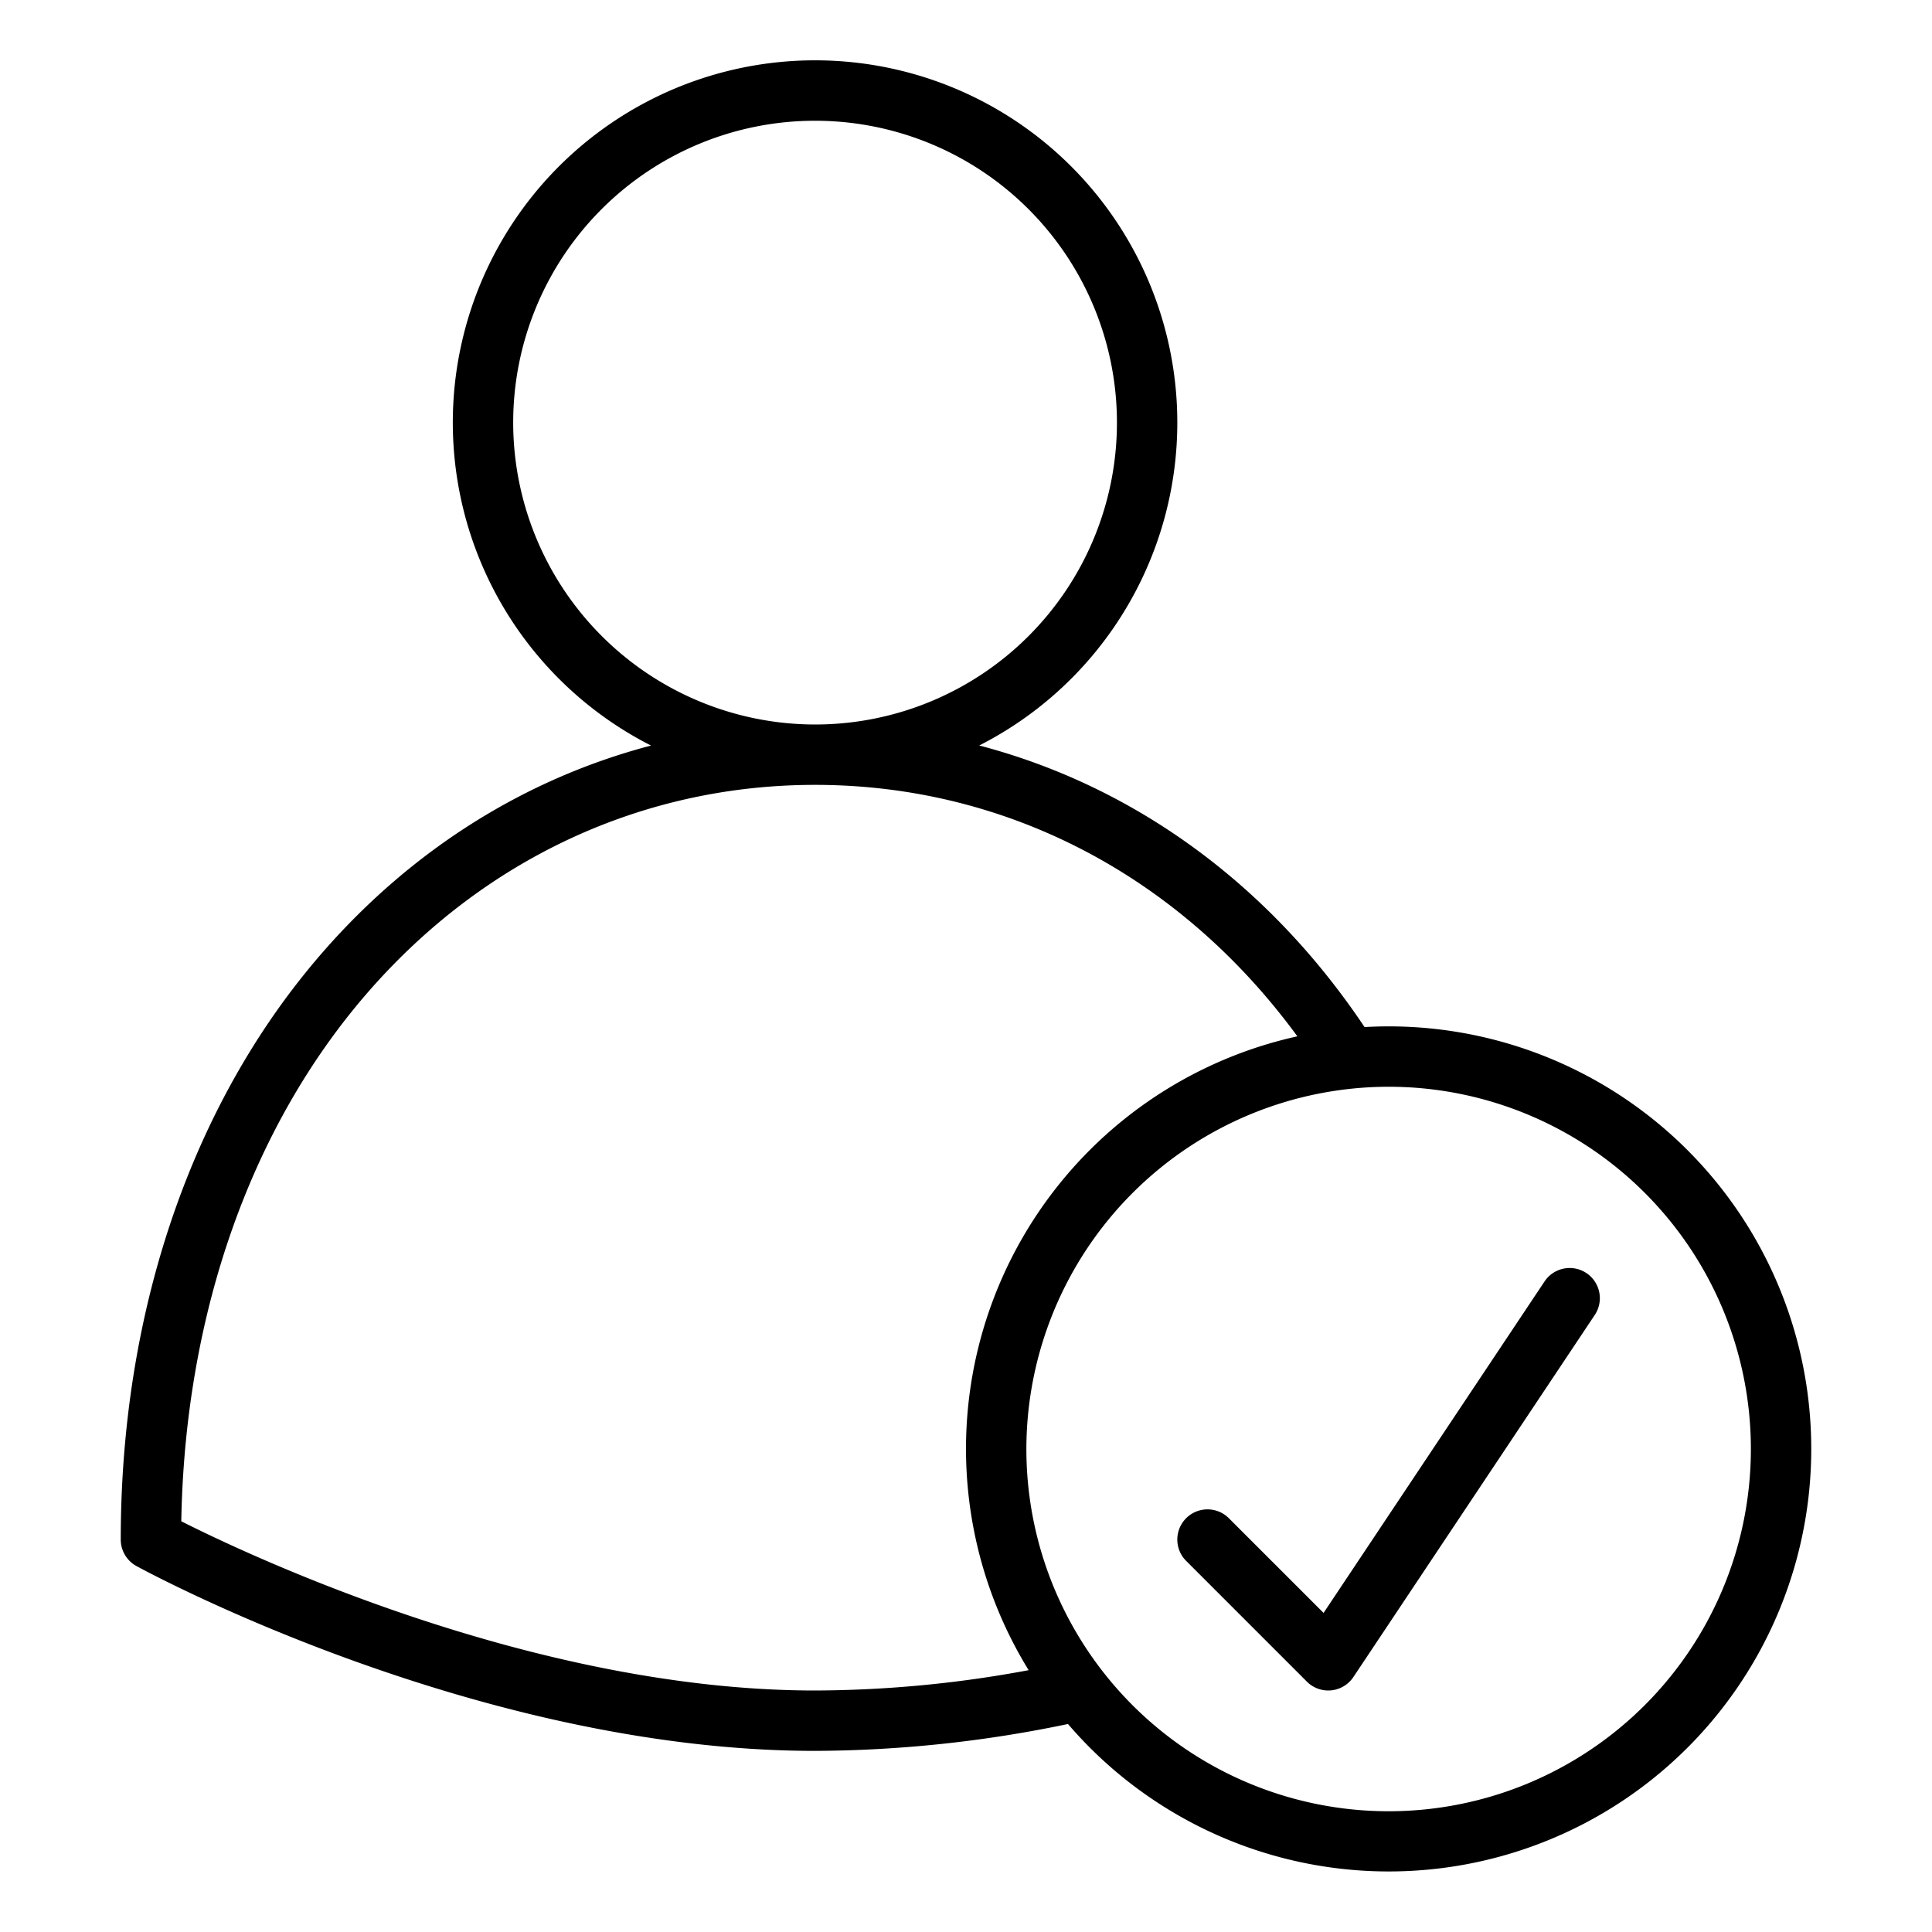 <?xml version="1.0"?>
<svg xmlns="http://www.w3.org/2000/svg" id="Outline" viewBox="0 0 512 512" width="512" height="512"><path d="M346.343,445.657A8,8,0,0,0,352,448q.394,0,.789-.039a8,8,0,0,0,5.868-3.523l64-96a8,8,0,0,0-13.312-8.876l-58.587,87.881-25.1-25.1a8,8,0,0,0-11.314,11.314Z"/><path d="M36.169,415.023C39.836,417.023,126.983,464,216,464a332.263,332.263,0,0,0,67.025-7.122A111.978,111.978,0,1,0,368,272c-2.142,0-4.268.066-6.38.186-25.414-38.012-61.228-63.9-102.114-74.624a96,96,0,1,0-86.978.017c-33.16,8.7-63.155,27.408-87.009,54.772C51.007,291.941,32,347.218,32,408A8,8,0,0,0,36.169,415.023ZM368,288a96,96,0,1,1-96,96A96.108,96.108,0,0,1,368,288ZM136,112a80,80,0,1,1,80,80A80.091,80.091,0,0,1,136,112ZM97.579,262.865C128.422,227.485,170.478,208,216,208c50.71,0,96.7,24.14,127.817,66.637A111.947,111.947,0,0,0,272.6,442.613,312.1,312.1,0,0,1,216,448c-74.188,0-149.593-35.583-167.957-44.844C49.014,348.164,66.517,298.5,97.579,262.865Z"/></svg>
